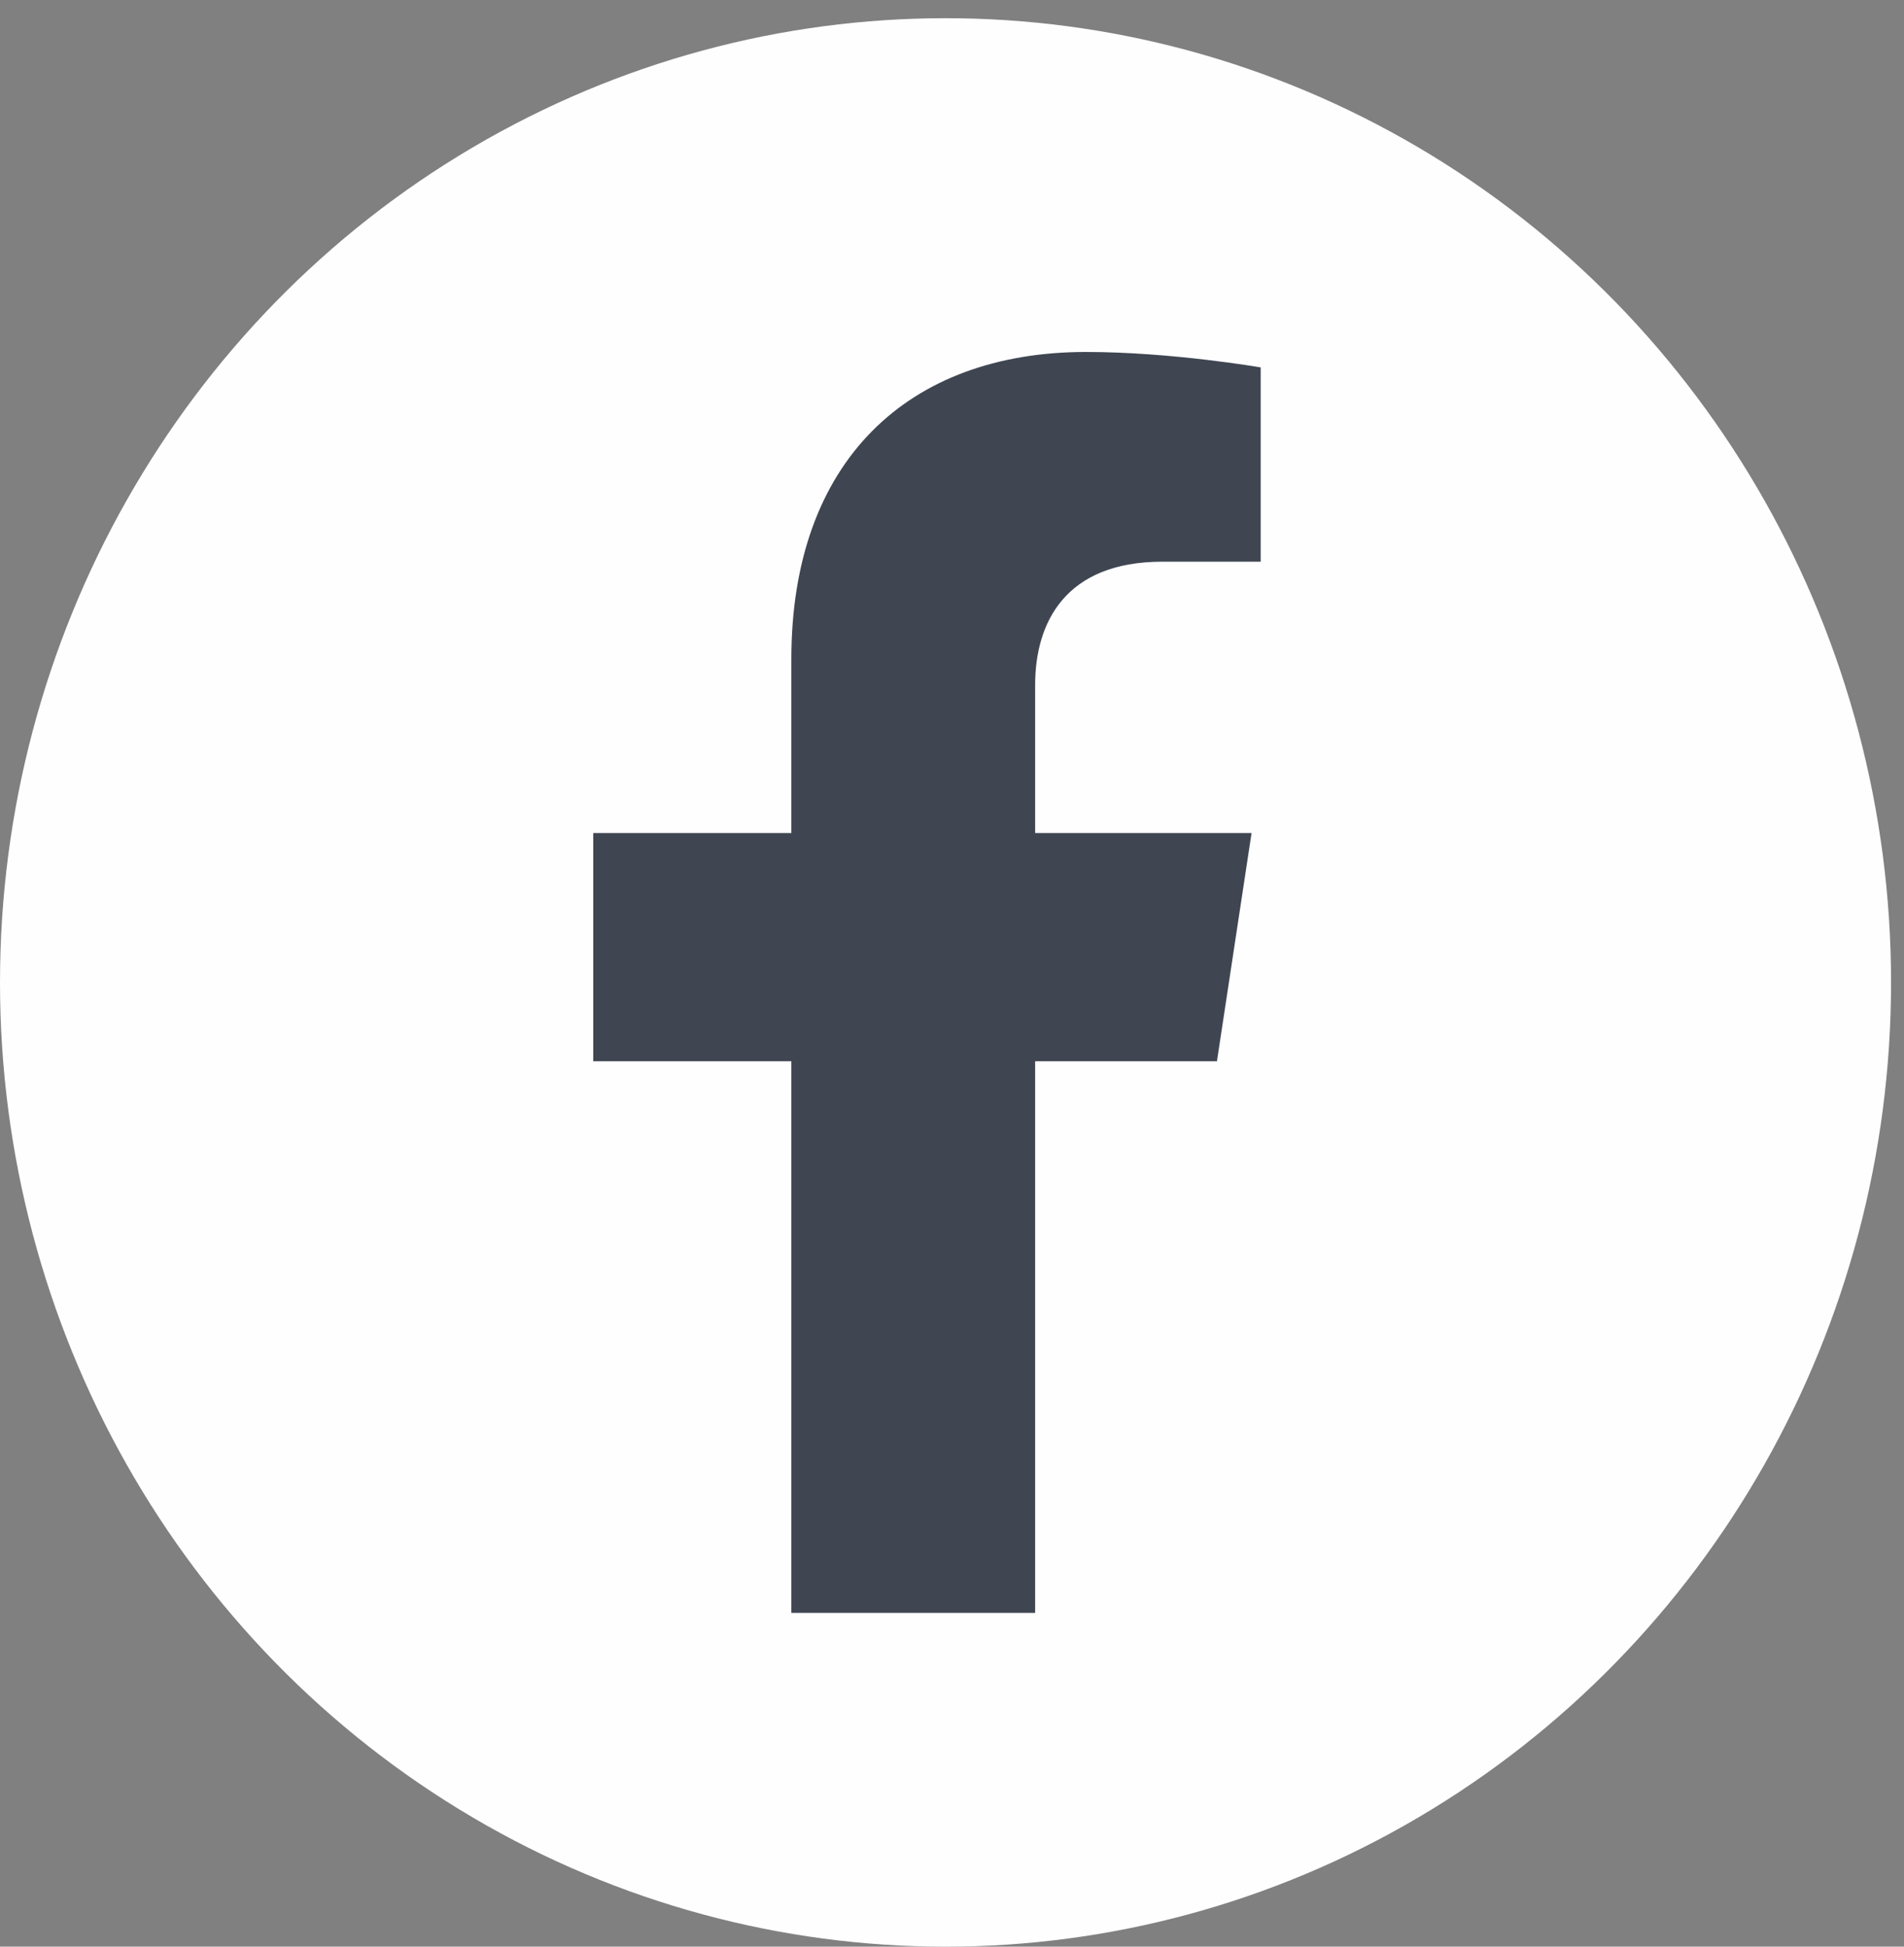 <svg width="45" height="46" viewBox="0 0 45 46" fill="none" xmlns="http://www.w3.org/2000/svg">
<rect x="0" y="0" width="45" height="46" fill="#808080" stroke="none"/>
<ellipse cx="22.347" cy="23.215" rx="22.347" ry="22.785" fill="#FFFEFE"/>
<path d="M28.762 25.077L29.58 19.685H24.465V16.186C24.465 14.71 25.18 13.273 27.471 13.273H29.796V8.682C29.796 8.682 27.686 8.317 25.668 8.317C21.456 8.317 18.703 10.9 18.703 15.575V19.685H14.021V25.077H18.703V38.113H24.465V25.077H28.762Z" fill="#3F4652"/>
</svg>
